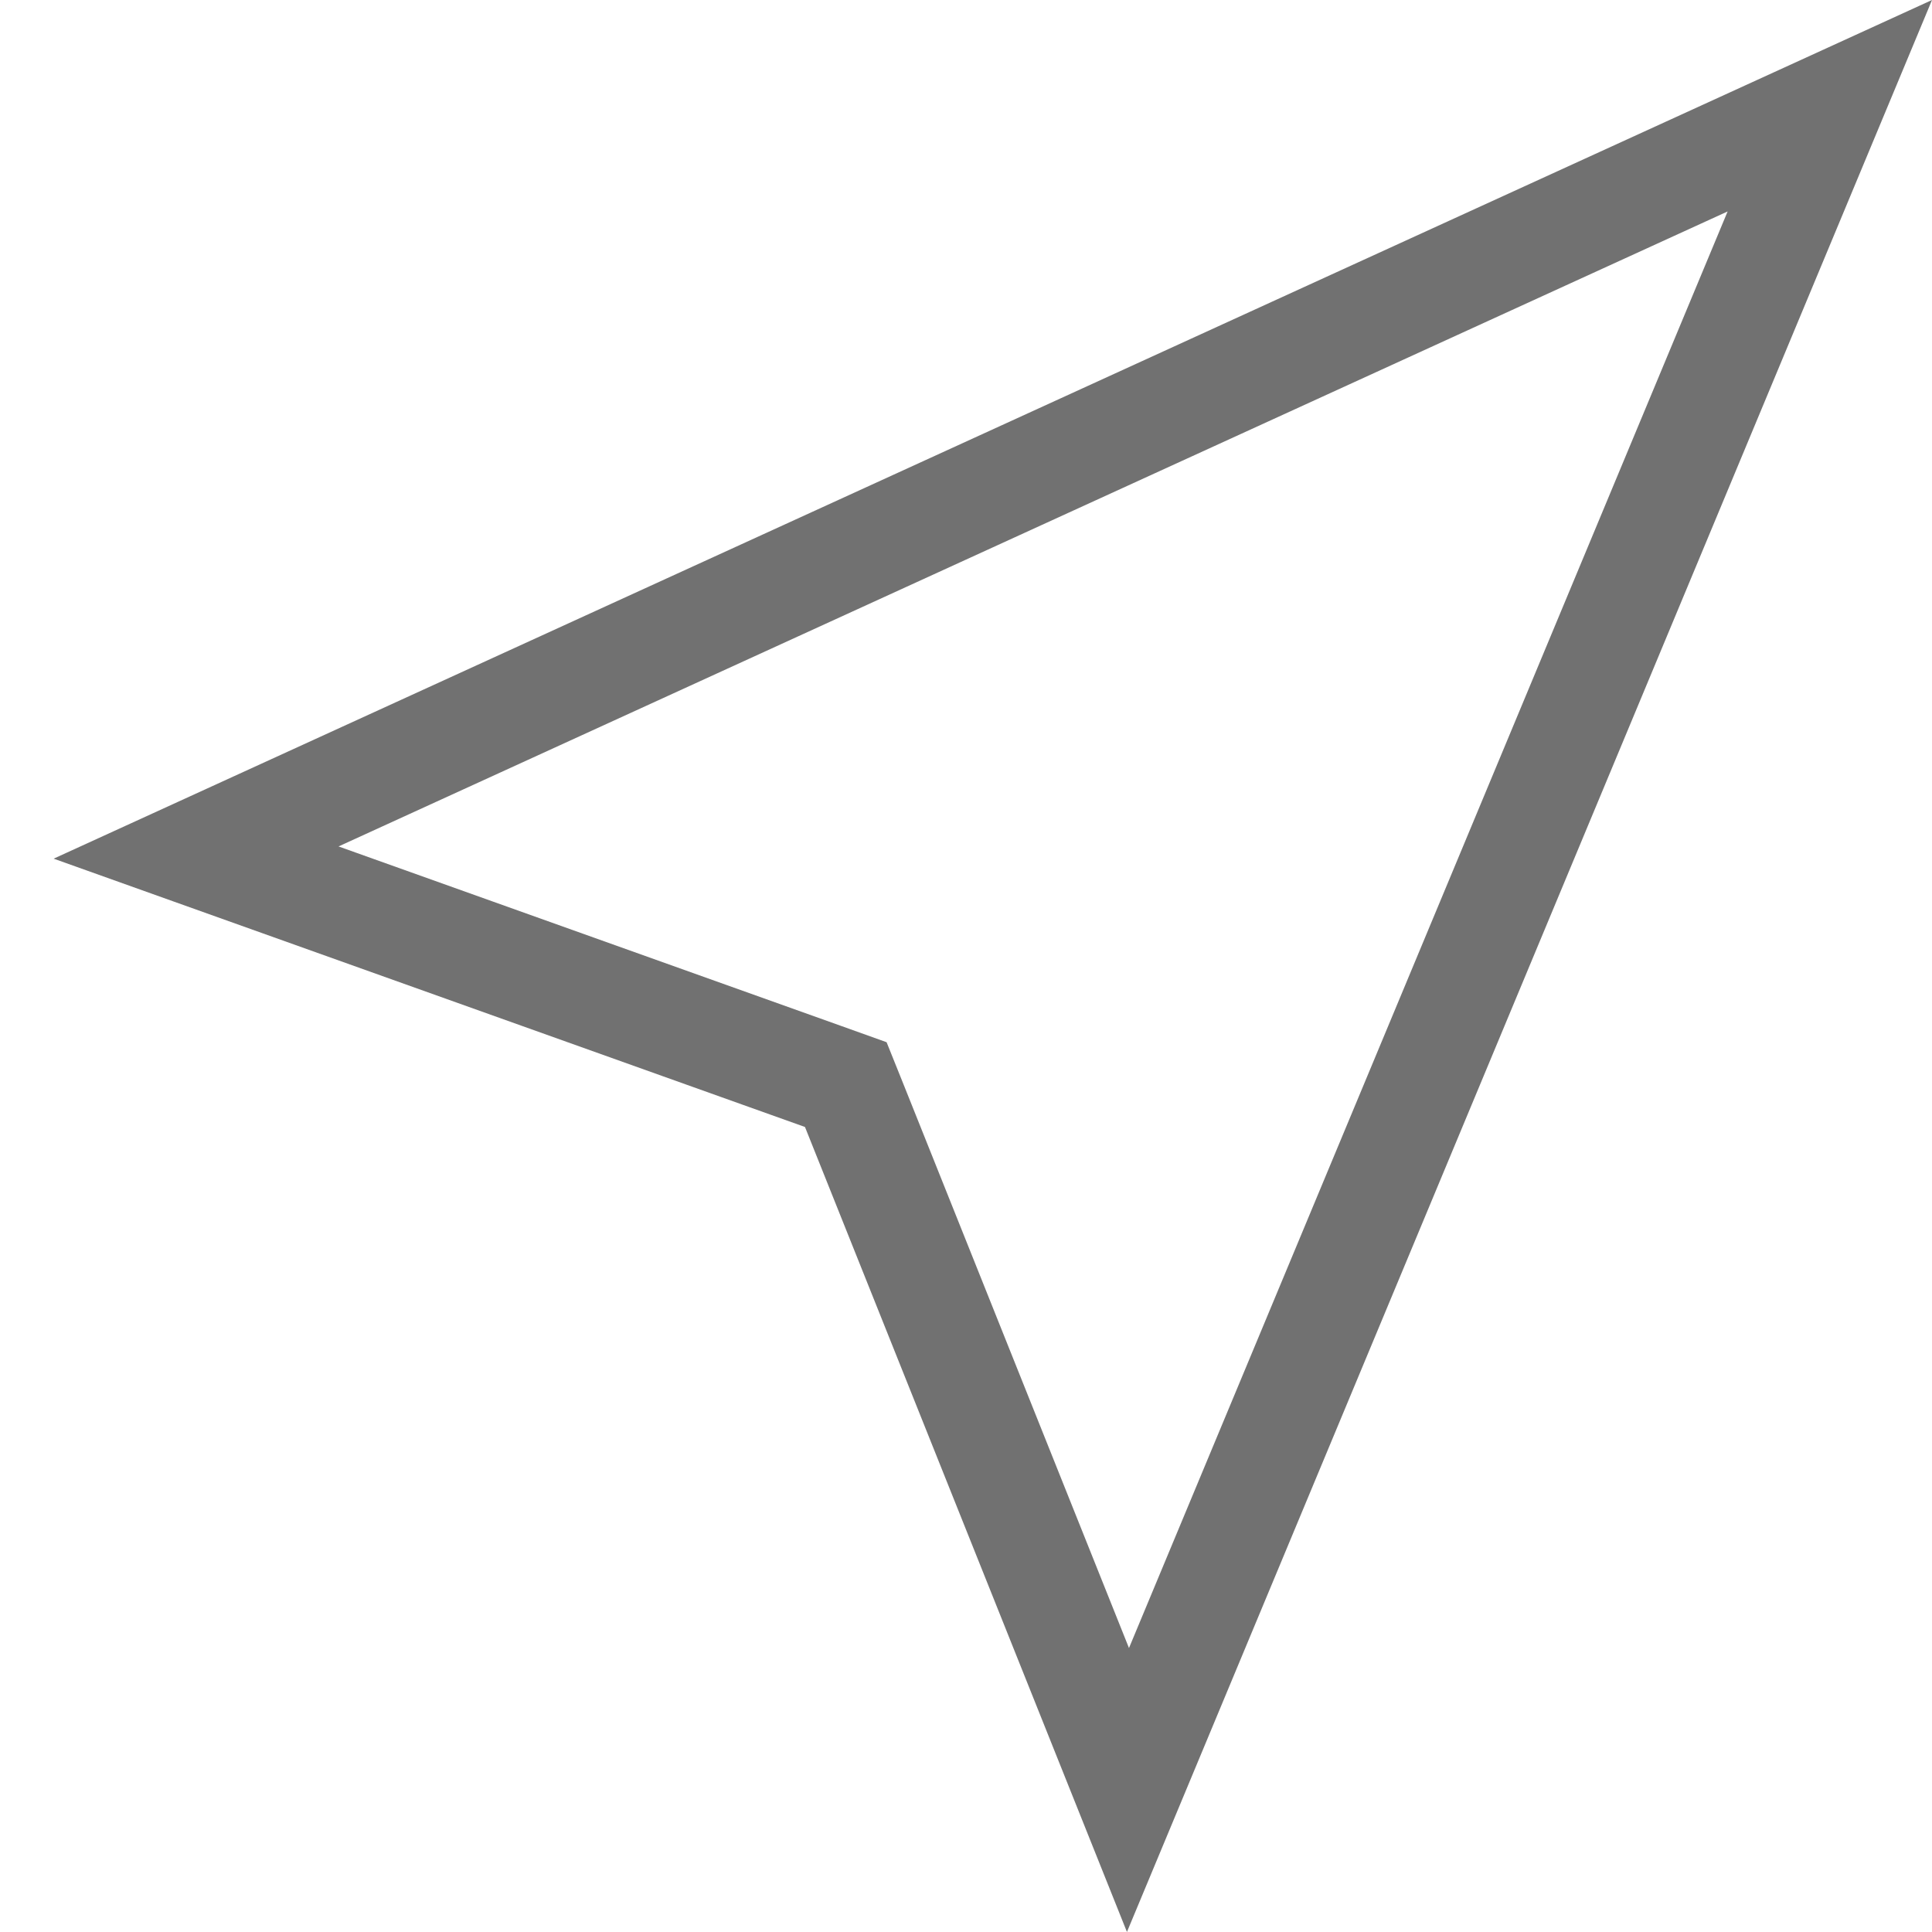 <svg width="18" height="18" viewBox="0 0 18 18" fill="none" xmlns="http://www.w3.org/2000/svg">
<path d="M7.964 10.314L7.88 10.105L7.668 10.029L1.827 7.943L17.048 0.985L10.509 16.677L7.964 10.314Z" stroke="#717171" stroke-linecap="round"/>
</svg>
